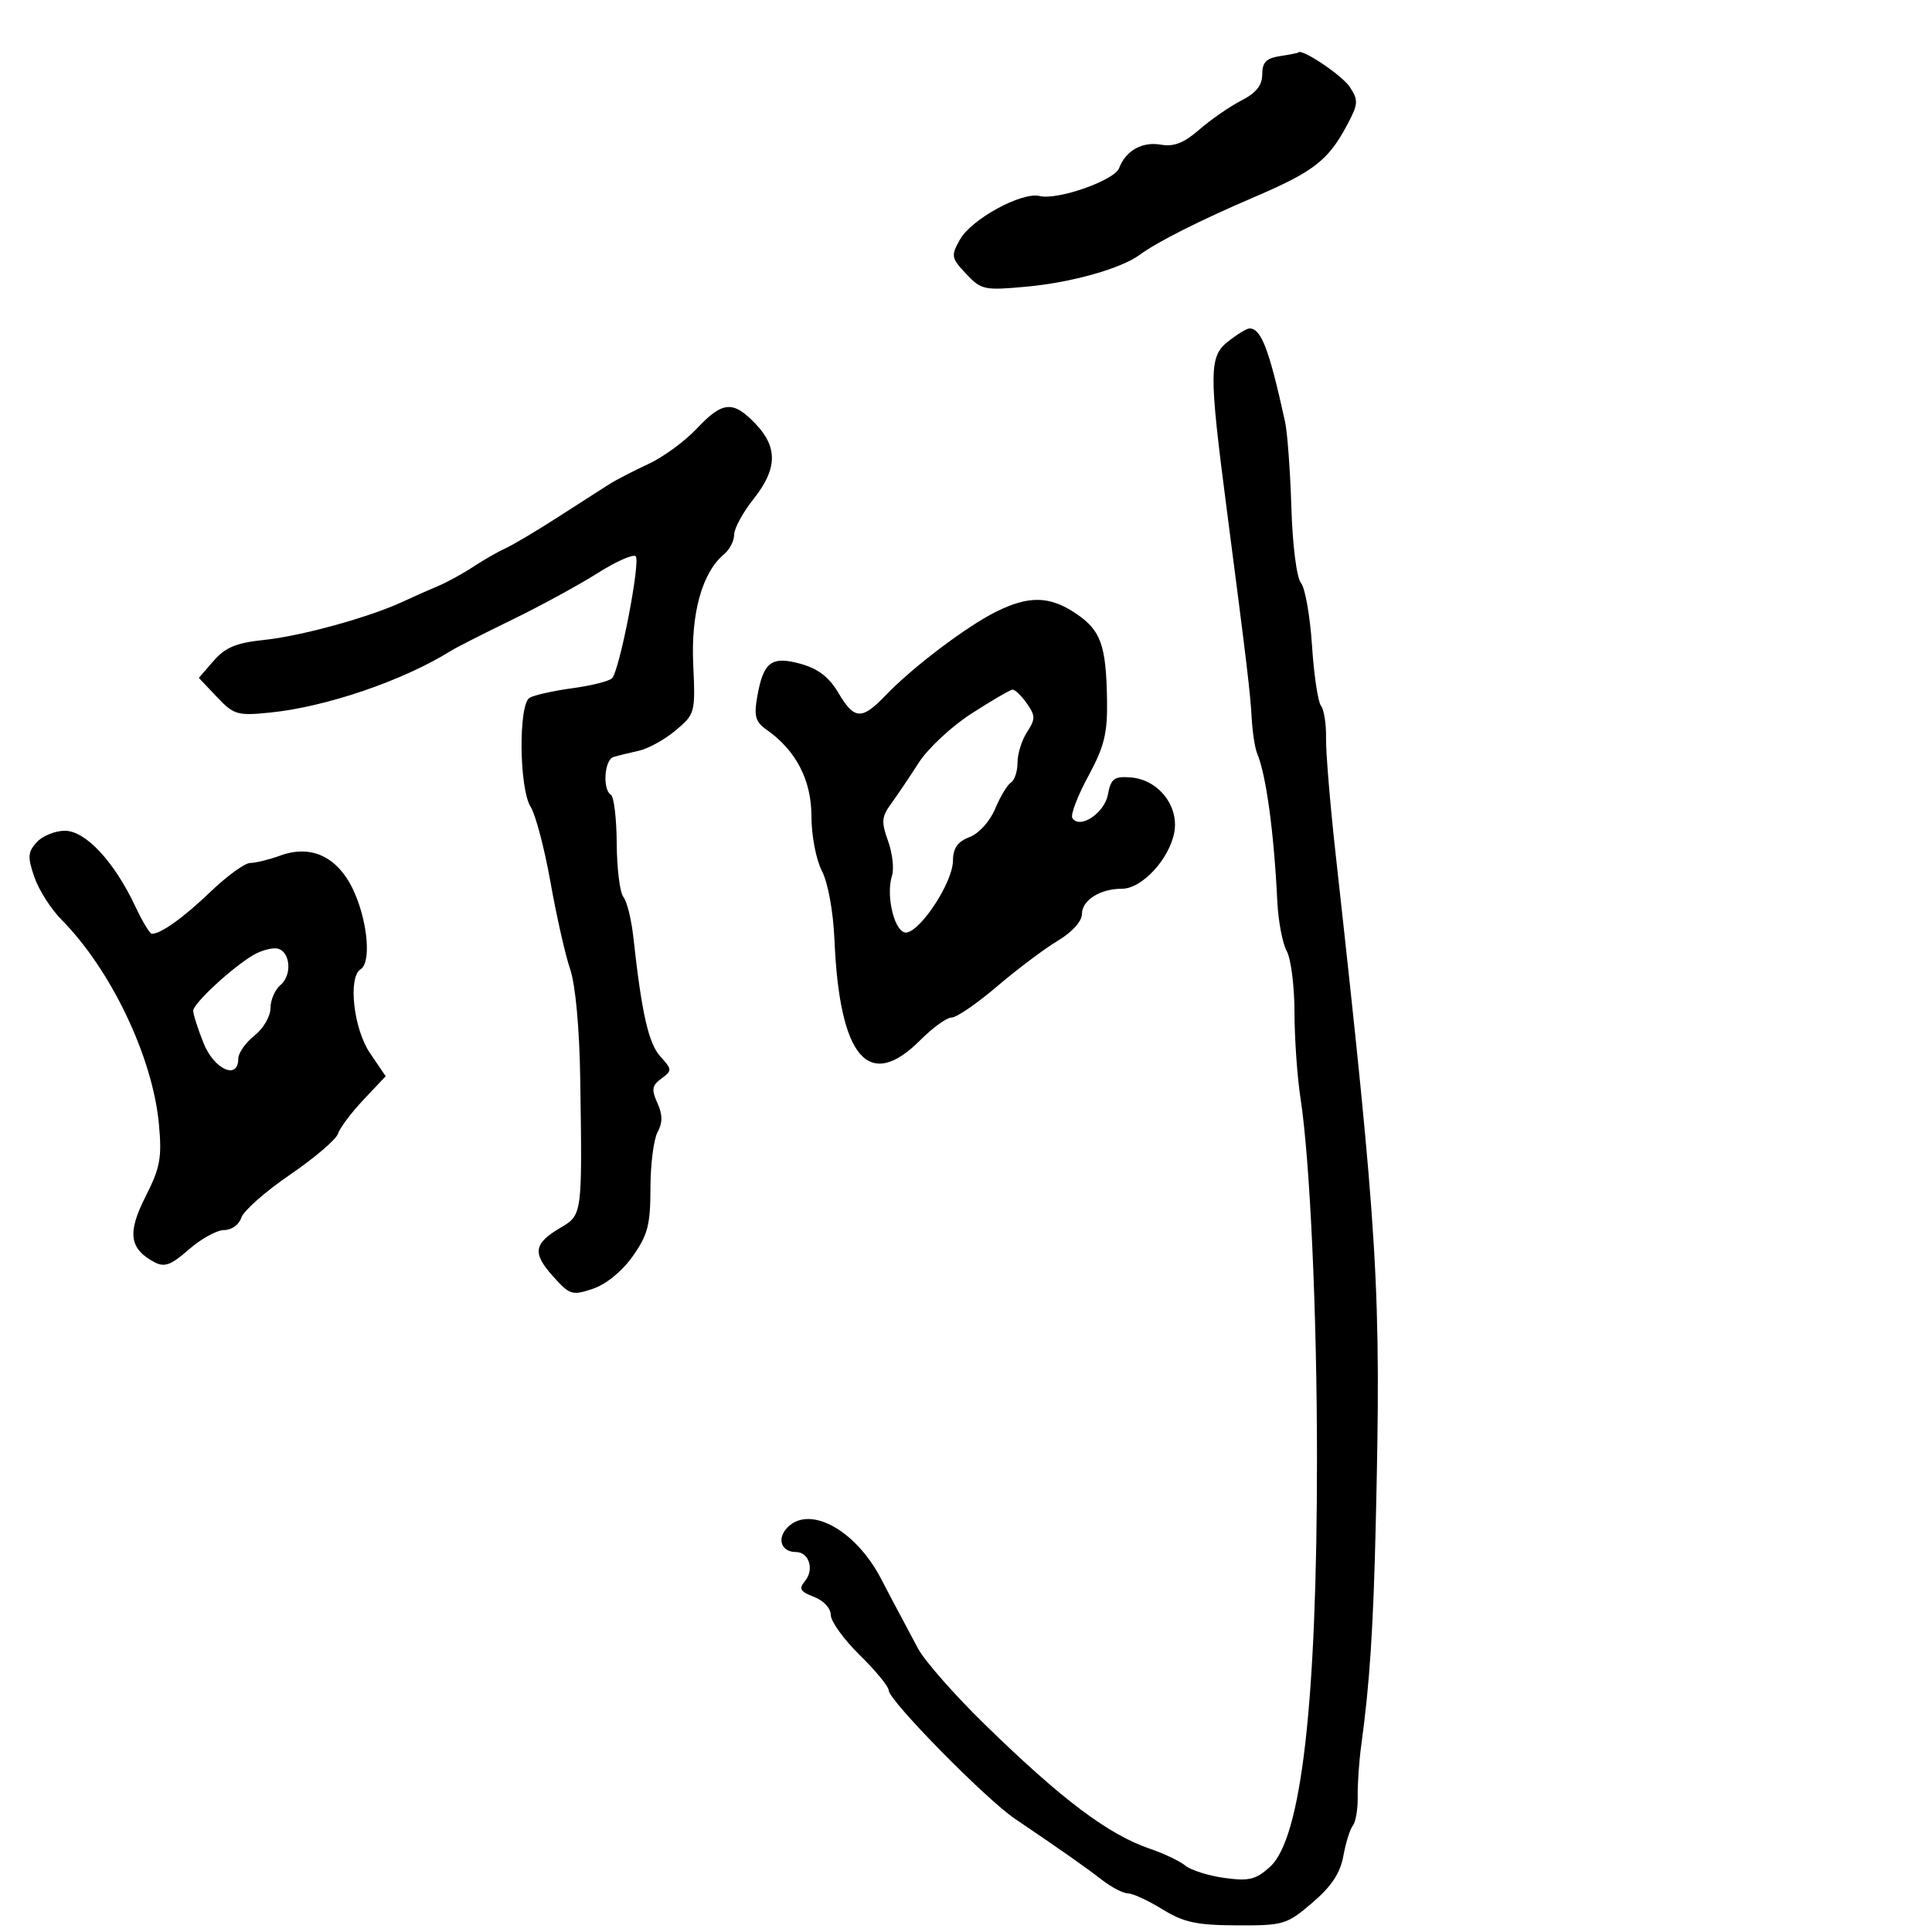 <svg xmlns="http://www.w3.org/2000/svg" width="300" height="300" viewBox="0 0 300 300" version="1.1">
	<path d="M 198.750 8.716 C 196.627 9.038, 196 9.682, 196 11.541 C 196 13.249, 195.056 14.432, 192.750 15.613 C 190.963 16.528, 188.035 18.553, 186.245 20.113 C 183.839 22.208, 182.273 22.821, 180.245 22.462 C 177.362 21.951, 174.787 23.402, 173.774 26.107 C 173.061 28.012, 164.224 31.118, 161.444 30.440 C 158.654 29.760, 150.838 34.025, 149.061 37.196 C 147.642 39.729, 147.700 40.052, 150.021 42.523 C 152.374 45.027, 152.829 45.122, 159.496 44.503 C 166.444 43.859, 174.117 41.687, 177 39.549 C 179.663 37.574, 186.414 34.175, 194.808 30.582 C 203.959 26.665, 206.227 24.912, 209.117 19.521 C 210.926 16.145, 210.969 15.601, 209.590 13.497 C 208.406 11.690, 202.053 7.440, 201.596 8.150 C 201.543 8.232, 200.262 8.487, 198.750 8.716 M 190.710 53.014 C 187.729 55.358, 187.708 57.694, 190.478 79 C 193.623 103.192, 194.142 107.536, 194.362 111.500 C 194.484 113.700, 194.866 116.175, 195.211 117 C 196.613 120.355, 197.819 129.213, 198.341 140 C 198.487 143.025, 199.146 146.483, 199.804 147.684 C 200.462 148.886, 201.003 153.161, 201.008 157.184 C 201.012 161.208, 201.430 167.200, 201.938 170.500 C 203.415 180.102, 204.500 203.825, 204.500 226.500 C 204.500 264.349, 202.078 285.444, 197.225 289.861 C 195.018 291.869, 193.961 292.129, 190.139 291.606 C 187.668 291.267, 184.938 290.410, 184.073 289.702 C 183.208 288.993, 180.763 287.824, 178.641 287.103 C 172.111 284.884, 164.926 279.484, 152.930 267.780 C 148.216 263.181, 143.540 257.861, 142.538 255.959 C 141.536 254.057, 140.347 251.825, 139.896 251 C 139.444 250.175, 138.055 247.541, 136.809 245.146 C 132.743 237.338, 125.335 233.482, 122.036 237.456 C 120.638 239.141, 121.453 241, 123.590 241 C 125.626 241, 126.480 243.717, 125.003 245.496 C 123.997 246.709, 124.240 247.141, 126.391 247.959 C 127.882 248.525, 129 249.729, 129 250.767 C 129 251.766, 131.025 254.571, 133.500 257 C 135.975 259.429, 138 261.895, 138 262.479 C 138 264.032, 153.058 279.351, 157.609 282.428 C 164.840 287.316, 168.489 289.879, 171.158 291.944 C 172.620 293.075, 174.420 294.002, 175.158 294.005 C 175.896 294.008, 178.300 295.119, 180.500 296.474 C 183.809 298.512, 185.808 298.943, 192.070 298.969 C 199.314 298.999, 199.818 298.847, 203.783 295.453 C 206.741 292.922, 208.118 290.847, 208.594 288.203 C 208.961 286.167, 209.627 284.034, 210.074 283.465 C 210.522 282.896, 210.859 280.871, 210.824 278.965 C 210.788 277.059, 211.037 273.475, 211.375 271 C 212.691 261.388, 213.248 252.861, 213.630 236.500 C 214.482 200.031, 214.038 192.644, 207.384 132.500 C 206.532 124.800, 205.867 116.740, 205.907 114.589 C 205.946 112.438, 205.592 110.188, 205.121 109.589 C 204.650 108.990, 204.021 104.771, 203.724 100.213 C 203.427 95.656, 202.658 91.292, 202.014 90.517 C 201.341 89.706, 200.708 84.726, 200.524 78.804 C 200.348 73.137, 199.908 67.150, 199.546 65.500 C 197.063 54.189, 195.846 51, 194.012 51 C 193.604 51, 192.118 51.906, 190.710 53.014 M 108.149 66.597 C 106.307 68.555, 102.932 71.016, 100.649 72.066 C 98.367 73.116, 95.612 74.543, 94.526 75.237 C 93.440 75.932, 89.840 78.241, 86.526 80.369 C 83.212 82.498, 79.600 84.642, 78.500 85.134 C 77.400 85.627, 75.150 86.916, 73.500 88 C 71.850 89.084, 69.375 90.439, 68 91.012 C 66.625 91.584, 64.150 92.682, 62.500 93.452 C 57.343 95.856, 46.735 98.776, 41 99.370 C 36.709 99.814, 34.992 100.524, 33.187 102.599 L 30.874 105.259 33.687 108.229 C 36.316 111.005, 36.861 111.163, 42.010 110.640 C 50.678 109.760, 62.664 105.662, 70 101.070 C 70.825 100.553, 75.100 98.379, 79.500 96.239 C 83.900 94.098, 89.867 90.848, 92.761 89.017 C 95.654 87.186, 98.331 85.997, 98.709 86.376 C 99.496 87.162, 96.220 104.076, 95.040 105.318 C 94.613 105.769, 91.830 106.467, 88.856 106.871 C 85.882 107.274, 82.898 107.945, 82.225 108.361 C 80.481 109.439, 80.614 122.459, 82.398 125.285 C 83.167 126.503, 84.554 131.775, 85.481 137 C 86.408 142.225, 87.781 148.300, 88.533 150.500 C 89.359 152.917, 89.978 159.644, 90.098 167.500 C 90.420 188.684, 90.427 188.635, 87.031 190.641 C 82.871 193.098, 82.639 194.565, 85.844 198.151 C 88.473 201.094, 88.834 201.208, 92.068 200.118 C 94.118 199.427, 96.608 197.394, 98.250 195.071 C 100.585 191.768, 101 190.176, 101 184.524 C 101 180.864, 101.496 176.941, 102.103 175.808 C 102.911 174.298, 102.902 173.081, 102.071 171.257 C 101.128 169.186, 101.234 168.549, 102.705 167.474 C 104.388 166.243, 104.379 166.077, 102.534 164.037 C 100.699 162.010, 99.642 157.336, 98.343 145.500 C 98.041 142.750, 97.348 139.952, 96.802 139.283 C 96.256 138.613, 95.789 134.888, 95.765 131.005 C 95.741 127.122, 95.334 123.706, 94.860 123.414 C 93.535 122.595, 93.842 117.986, 95.250 117.552 C 95.938 117.340, 97.703 116.905, 99.173 116.584 C 100.643 116.263, 103.230 114.836, 104.921 113.413 C 107.935 110.877, 107.989 110.673, 107.643 103.163 C 107.274 95.179, 109.047 88.866, 112.450 86.041 C 113.303 85.334, 114 83.972, 114 83.015 C 114 82.058, 115.350 79.576, 117 77.500 C 120.712 72.828, 120.803 69.448, 117.313 65.805 C 113.810 62.149, 112.205 62.288, 108.149 66.597 M 154.628 95.012 C 150.036 97.304, 141.677 103.632, 137.563 107.931 C 133.816 111.846, 132.663 111.789, 130.172 107.567 C 128.745 105.149, 127.022 103.824, 124.342 103.084 C 119.786 101.826, 118.539 102.765, 117.586 108.172 C 117.052 111.199, 117.305 112.100, 119.028 113.307 C 123.600 116.509, 126 121.135, 126 126.744 C 126 129.730, 126.718 133.489, 127.624 135.240 C 128.573 137.074, 129.384 141.525, 129.574 145.940 C 130.365 164.309, 134.894 169.565, 142.952 161.468 C 144.850 159.561, 147.023 158, 147.781 158 C 148.538 158, 151.710 155.823, 154.829 153.162 C 157.948 150.501, 162.188 147.314, 164.250 146.080 C 166.462 144.757, 168 143.064, 168 141.954 C 168 139.779, 170.811 138, 174.247 138 C 177.311 138, 181.566 133.410, 182.339 129.272 C 183.111 125.136, 179.840 121.021, 175.535 120.713 C 172.989 120.530, 172.495 120.908, 172.035 123.387 C 171.499 126.281, 167.628 128.824, 166.511 127.017 C 166.207 126.525, 167.317 123.610, 168.979 120.539 C 171.475 115.925, 171.983 113.873, 171.900 108.727 C 171.763 100.154, 170.946 97.880, 167.060 95.261 C 162.994 92.521, 159.749 92.456, 154.628 95.012 M 150.871 110.788 C 147.775 112.776, 144.075 116.224, 142.649 118.451 C 141.223 120.678, 139.290 123.547, 138.355 124.827 C 136.896 126.823, 136.830 127.641, 137.893 130.581 C 138.575 132.466, 138.853 134.886, 138.513 135.960 C 137.471 139.243, 139.016 145.144, 140.826 144.795 C 143.151 144.347, 147.928 136.942, 147.967 133.725 C 147.991 131.688, 148.677 130.693, 150.548 129.982 C 152.012 129.425, 153.708 127.549, 154.533 125.575 C 155.323 123.684, 156.427 121.854, 156.985 121.509 C 157.543 121.164, 158 119.768, 158 118.406 C 158 117.044, 158.668 114.910, 159.484 113.665 C 160.801 111.655, 160.794 111.151, 159.427 109.200 C 158.580 107.990, 157.575 107.039, 157.193 107.087 C 156.812 107.135, 153.967 108.801, 150.871 110.788 M 5.698 130.782 C 4.318 132.306, 4.265 133.086, 5.329 136.181 C 6.013 138.171, 7.907 141.146, 9.536 142.793 C 17.244 150.582, 23.703 164.128, 24.676 174.545 C 25.164 179.767, 24.880 181.303, 22.595 185.813 C 19.743 191.441, 20.077 193.900, 23.976 195.987 C 25.541 196.825, 26.557 196.450, 29.335 194.010 C 31.221 192.355, 33.687 191, 34.815 191 C 35.960 191, 37.135 190.151, 37.476 189.077 C 37.811 188.019, 41.210 185.019, 45.028 182.410 C 48.847 179.801, 52.203 176.935, 52.487 176.040 C 52.771 175.145, 54.553 172.770, 56.446 170.763 L 59.888 167.114 57.444 163.513 C 54.897 159.760, 54.006 151.732, 56 150.500 C 57.609 149.506, 57.154 143.525, 55.106 138.748 C 52.729 133.203, 48.525 131.047, 43.576 132.836 C 41.806 133.476, 39.683 134, 38.858 134 C 38.033 134, 35.272 135.999, 32.722 138.442 C 28.481 142.505, 25 145, 23.571 145 C 23.263 145, 22.105 143.074, 20.998 140.719 C 17.743 133.794, 13.277 129, 10.082 129 C 8.557 129, 6.584 129.802, 5.698 130.782 M 39.383 148.272 C 36.112 150.169, 30 155.821, 30 156.949 C 30 157.505, 30.724 159.769, 31.609 161.980 C 33.248 166.078, 37 167.758, 37 164.394 C 37 163.511, 38.125 161.903, 39.500 160.821 C 40.875 159.740, 42 157.818, 42 156.550 C 42 155.282, 42.697 153.667, 43.548 152.960 C 45.434 151.395, 45.069 147.611, 43 147.282 C 42.175 147.152, 40.547 147.597, 39.383 148.272" stroke="none" fill="black" fill-rule="evenodd"/>
</svg>